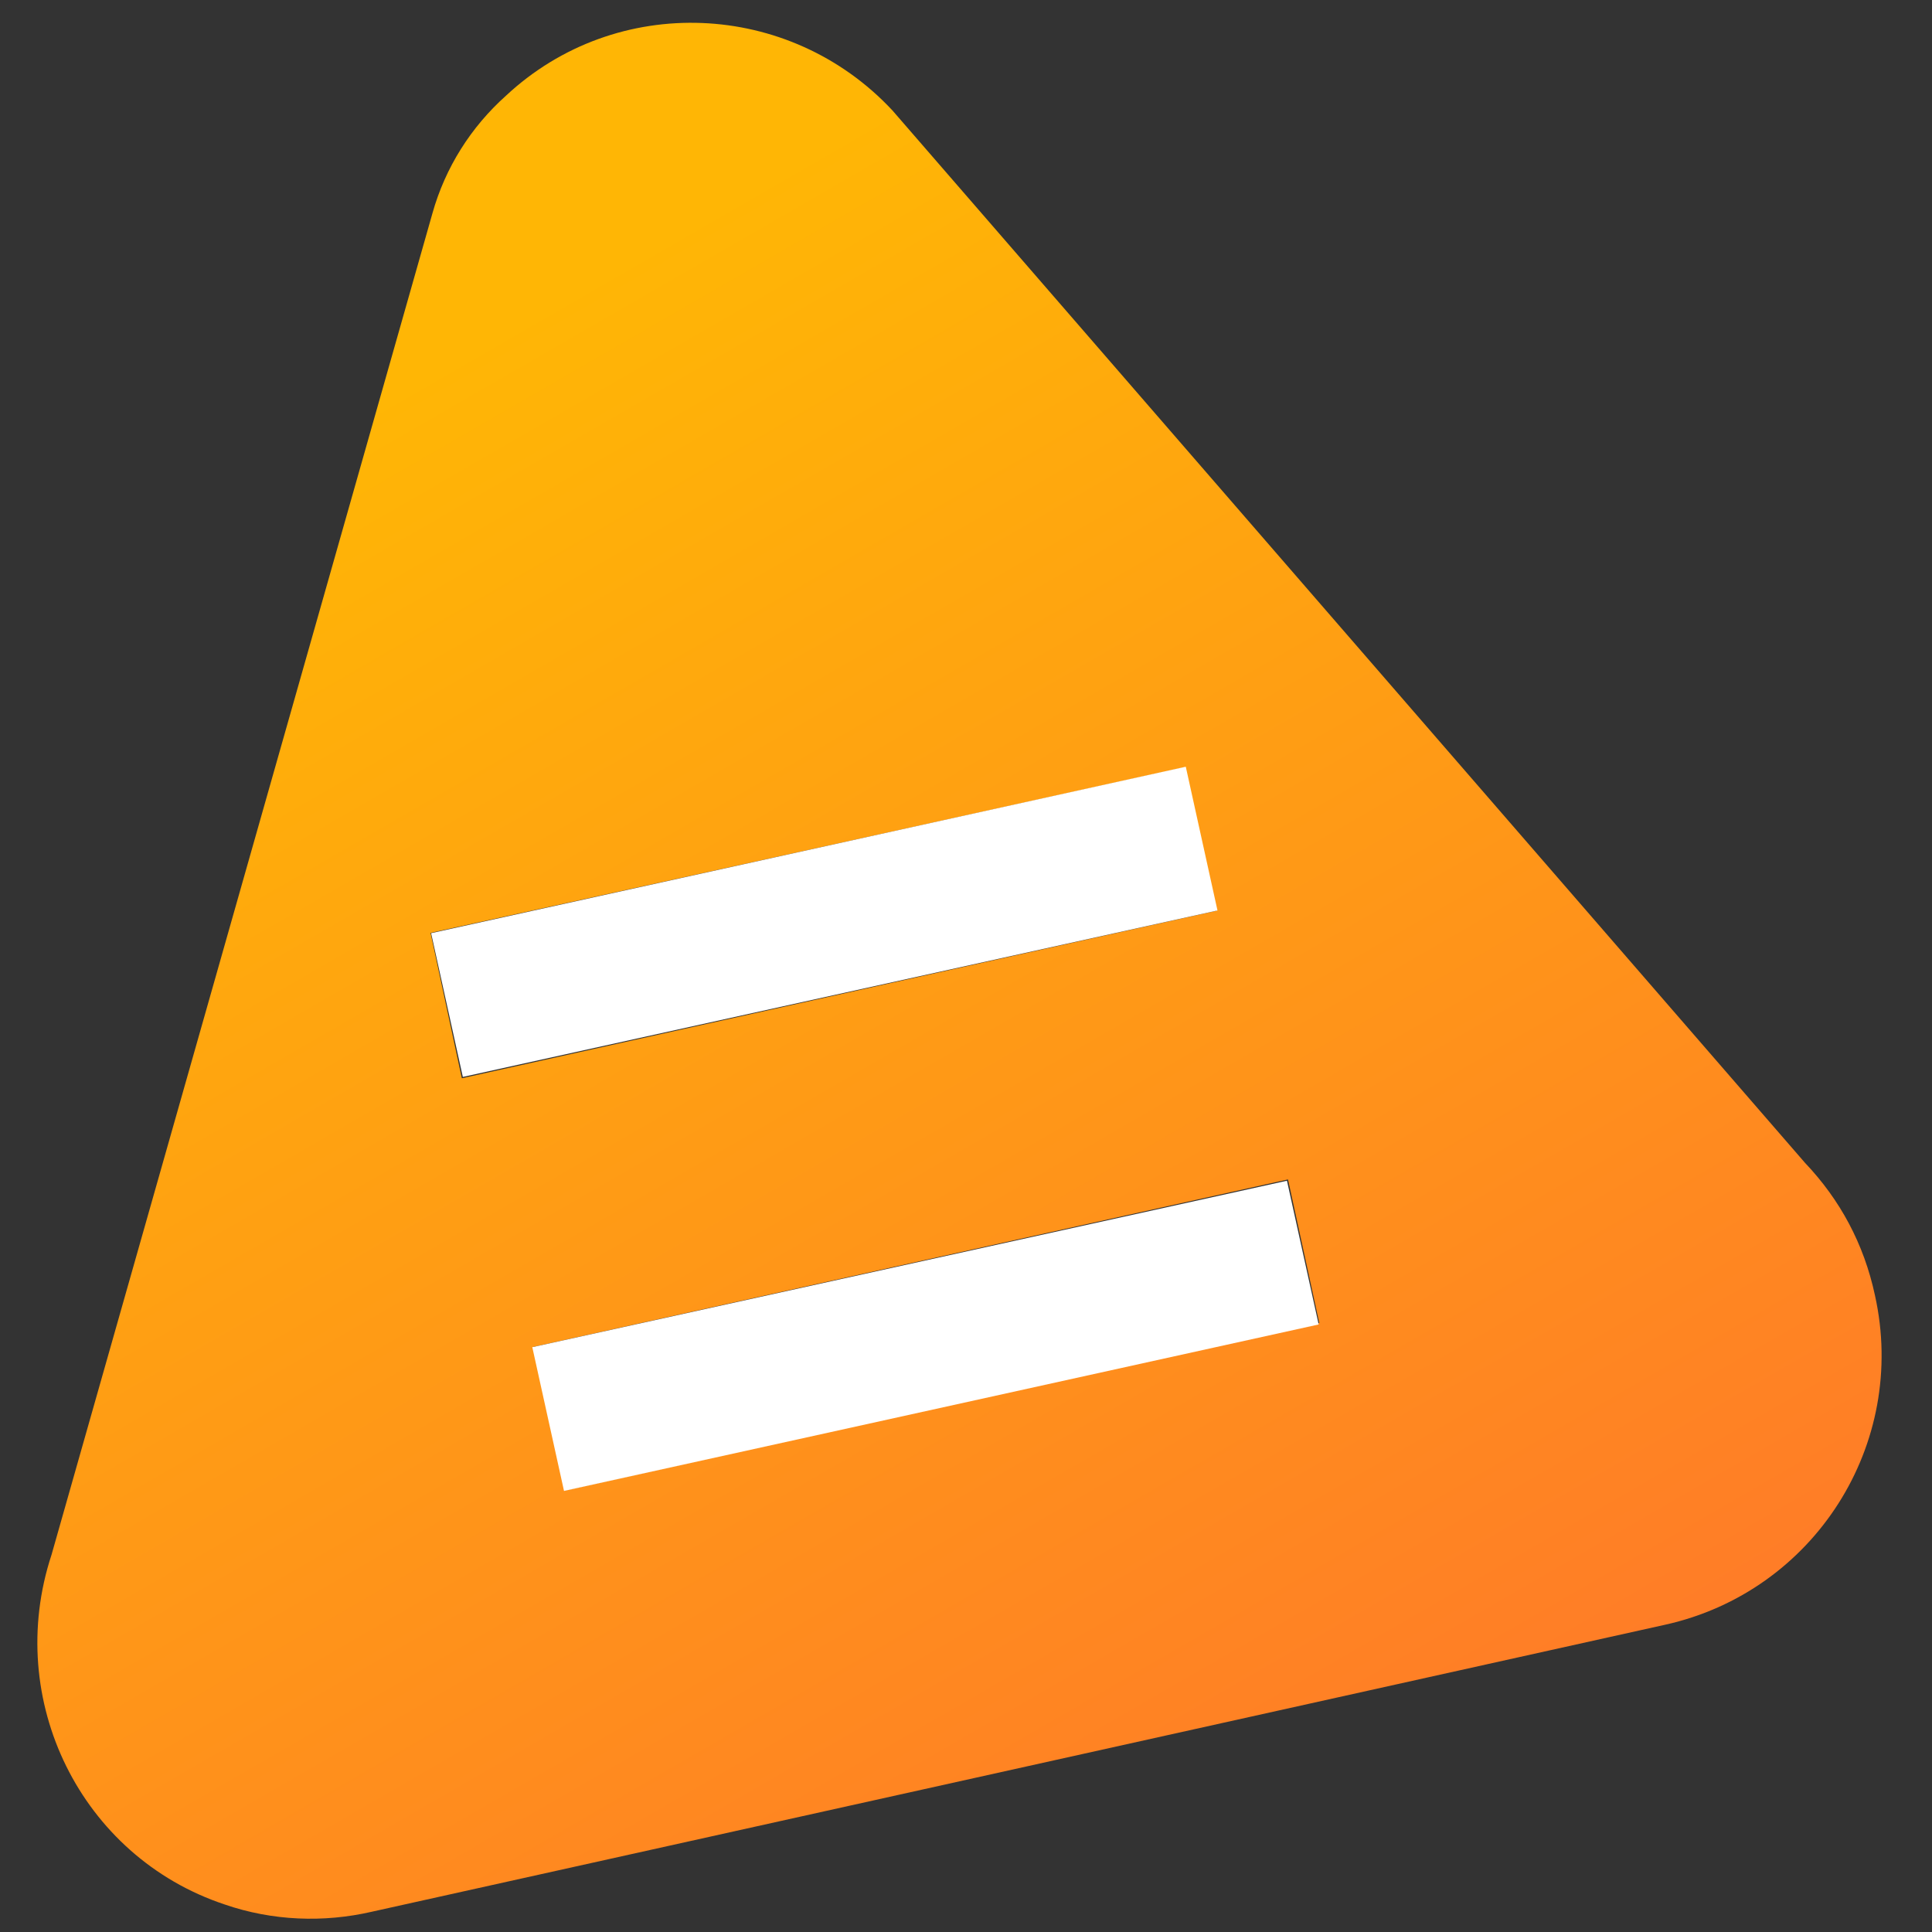<svg id="Calque_1" xmlns="http://www.w3.org/2000/svg" viewBox="0 0 105 105"><rect x="0" y="0" width="105" height="105" fill="#333333" stroke="none"/><style>.st0{fill:url(#SVGID_1_)}.st1{fill:#fff}</style><linearGradient id="SVGID_1_" gradientUnits="userSpaceOnUse" x1="221.212" y1="1441.639" x2="169.097" y2="1351.375" gradientTransform="translate(-127.67 -1341.82)"><stop offset="0" stop-color="#ff762b"/><stop offset="1" stop-color="#ffb605"/></linearGradient><path class="st0" d="M98.1 63.2L48.5 6c-5.6-6-15-6.4-21-.8-1.9 1.7-3.3 3.9-4 6.4L2.8 84.5c-2.6 7.9 1.6 16.4 9.4 19 2.6.9 5.4 1 8 .4l70.3-15.6c8.1-1.8 13.2-9.8 11.4-17.9-.6-2.8-1.9-5.2-3.8-7.2zM23.4 50.7l41-9 1.7 7.8-41 9.1-1.7-7.9zM30.7 81L29 73.2l41-9.1 1.7 7.8-41 9.1z"/><path transform="rotate(-12.439 44.796 50.104)" class="st1" d="M23.8 46.1h42v8h-42z"/><path transform="rotate(-12.439 50.295 72.608)" class="st1" d="M29.3 68.6h42v8h-42z"/></svg>